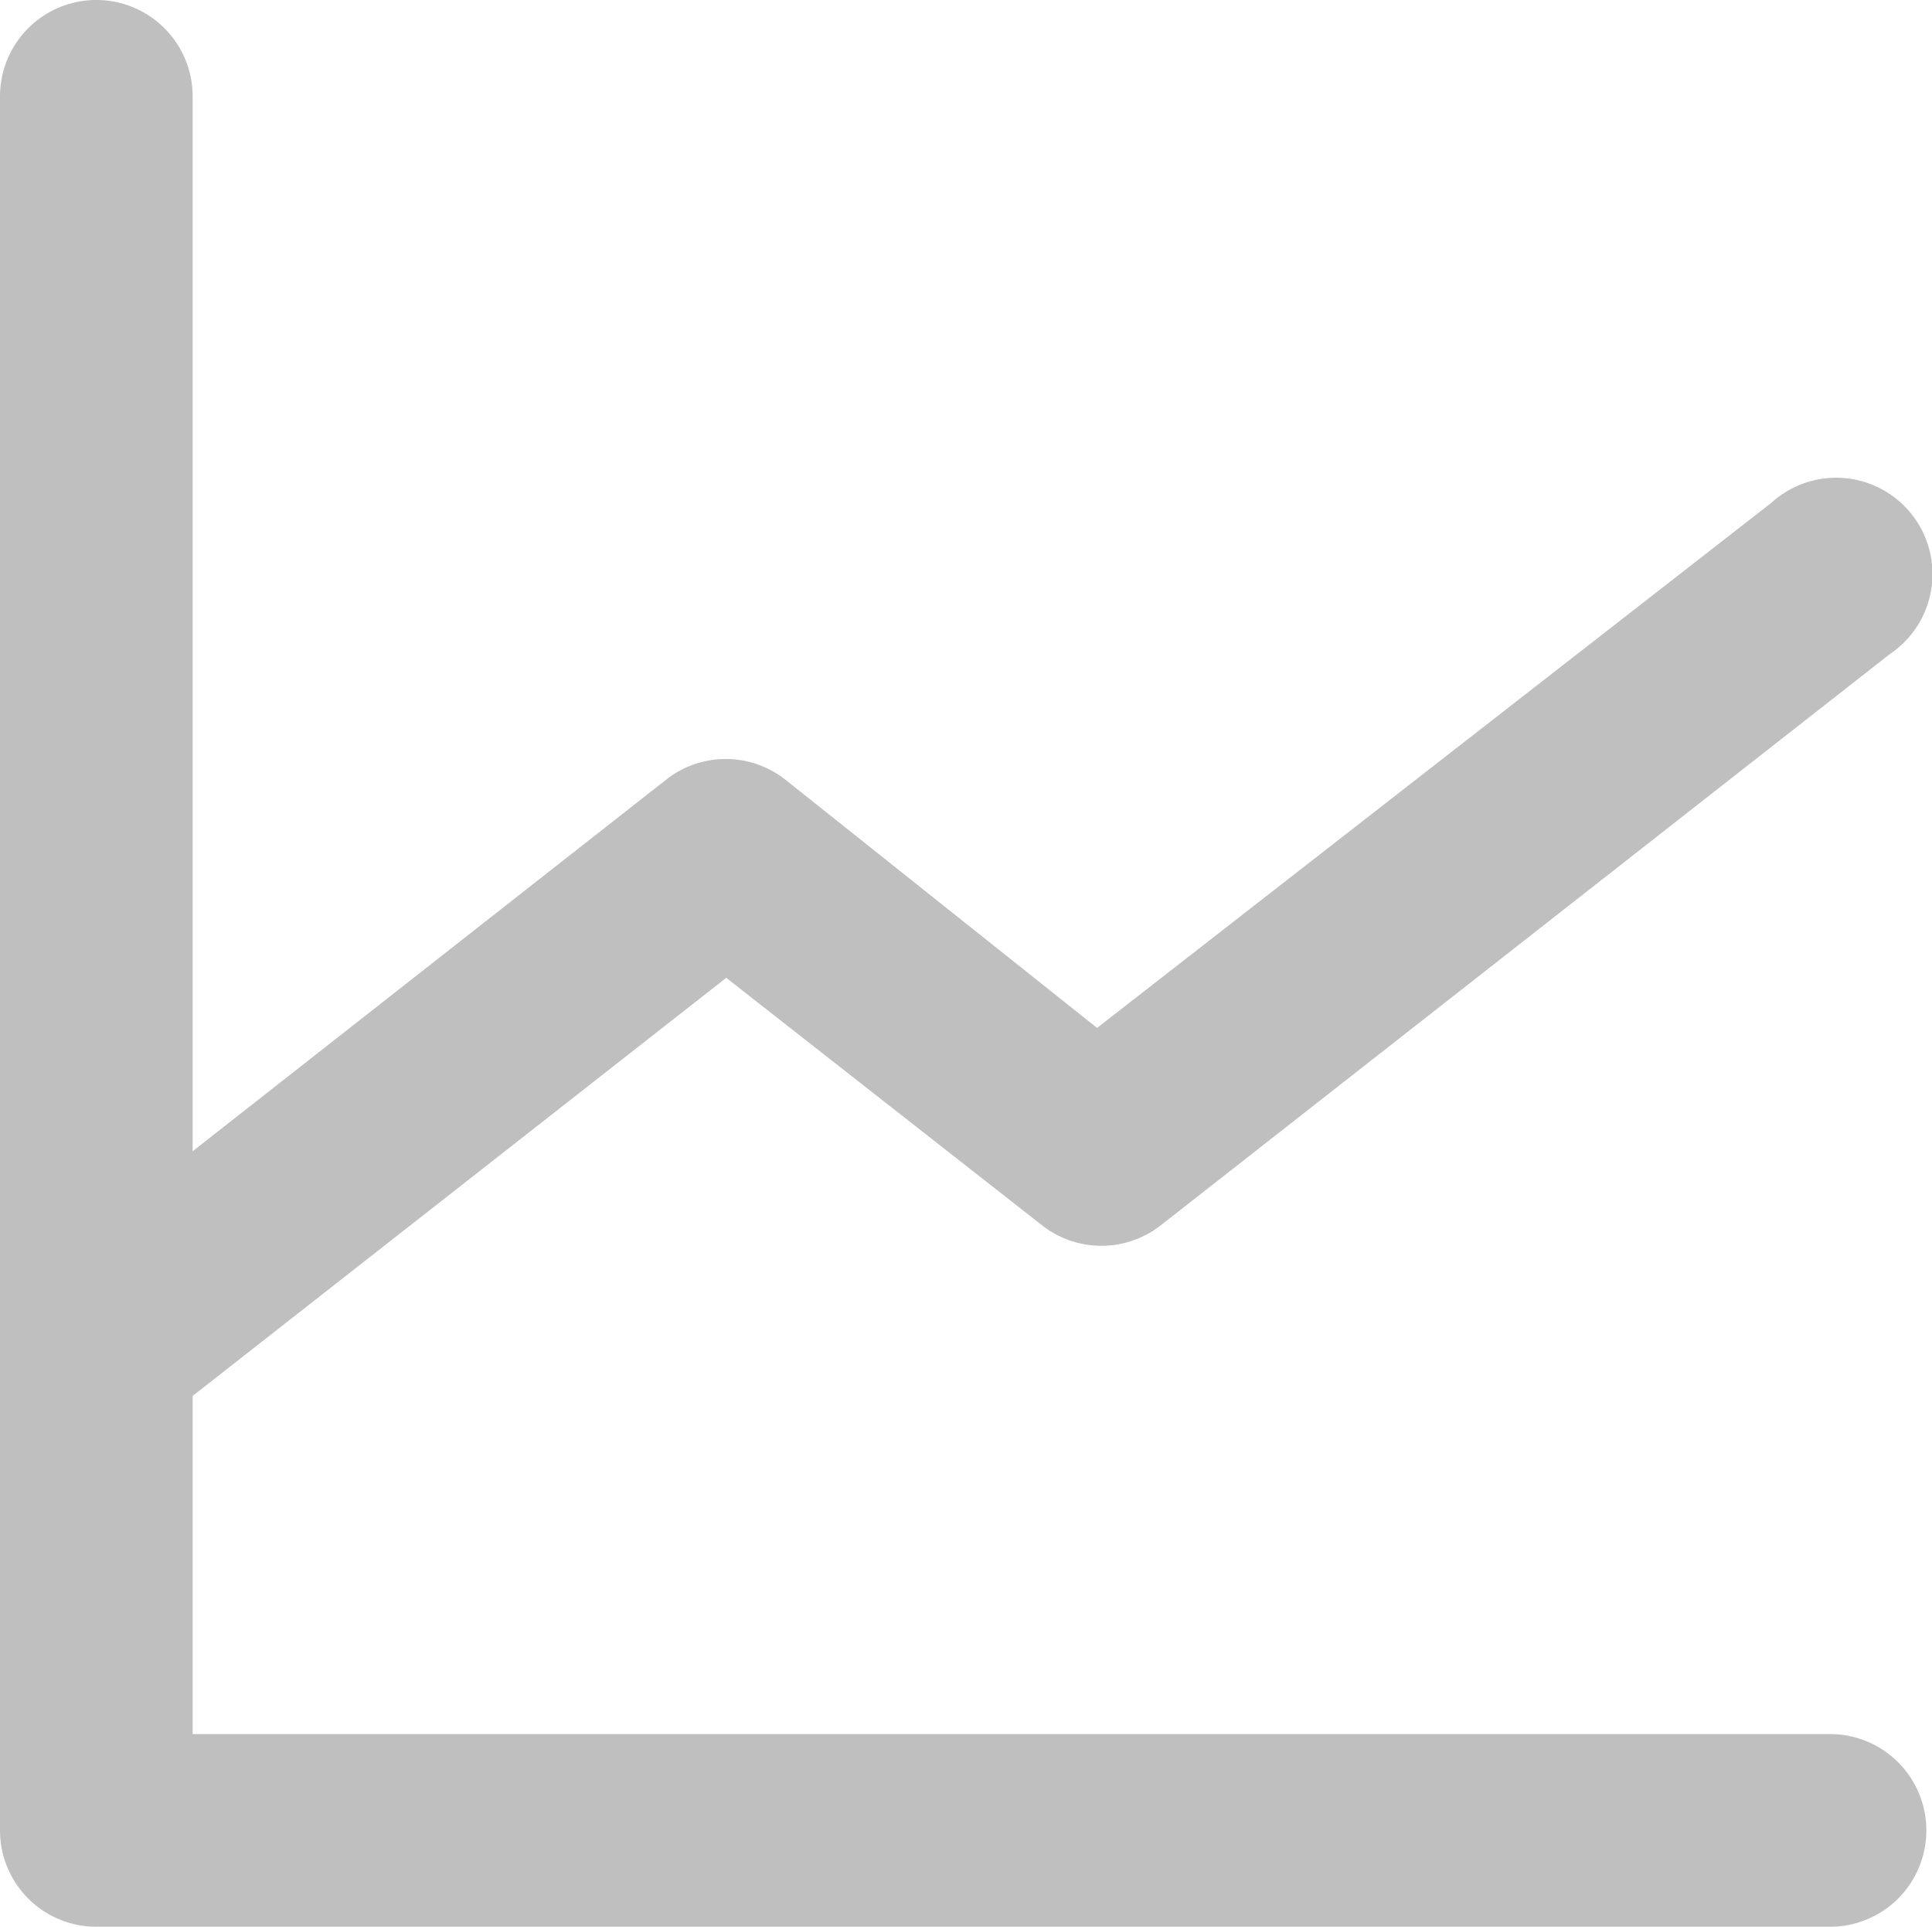 <?xml version="1.0" standalone="no"?><!DOCTYPE svg PUBLIC "-//W3C//DTD SVG 1.1//EN" "http://www.w3.org/Graphics/SVG/1.1/DTD/svg11.dtd"><svg t="1652356637928" class="icon" viewBox="0 0 1027 1024" version="1.1" xmlns="http://www.w3.org/2000/svg" p-id="27868" width="16.047" height="16" xmlns:xlink="http://www.w3.org/1999/xlink"><defs><style type="text/css">@font-face { font-family: feedback-iconfont; src: url("//at.alicdn.com/t/font_1031158_u69w8yhxdu.woff2?t=1630033759944") format("woff2"), url("//at.alicdn.com/t/font_1031158_u69w8yhxdu.woff?t=1630033759944") format("woff"), url("//at.alicdn.com/t/font_1031158_u69w8yhxdu.ttf?t=1630033759944") format("truetype"); }
</style></defs><path d="M972.8 921.6H102.4v-179.712l283.648-222.208 167.936 131.584a51.2 51.2 0 0 0 62.976 0l387.584-303.616a51.2 51.2 0 1 0-62.976-80.384l-358.4 279.04-165.888-132.096a51.2 51.2 0 0 0-62.976 0L102.4 611.84V51.2a51.2 51.2 0 0 0-102.4 0v921.6a51.2 51.2 0 0 0 51.2 51.2h921.6a51.2 51.2 0 0 0 0-102.4z" fill="#bfbfbf" p-id="27869"></path></svg>